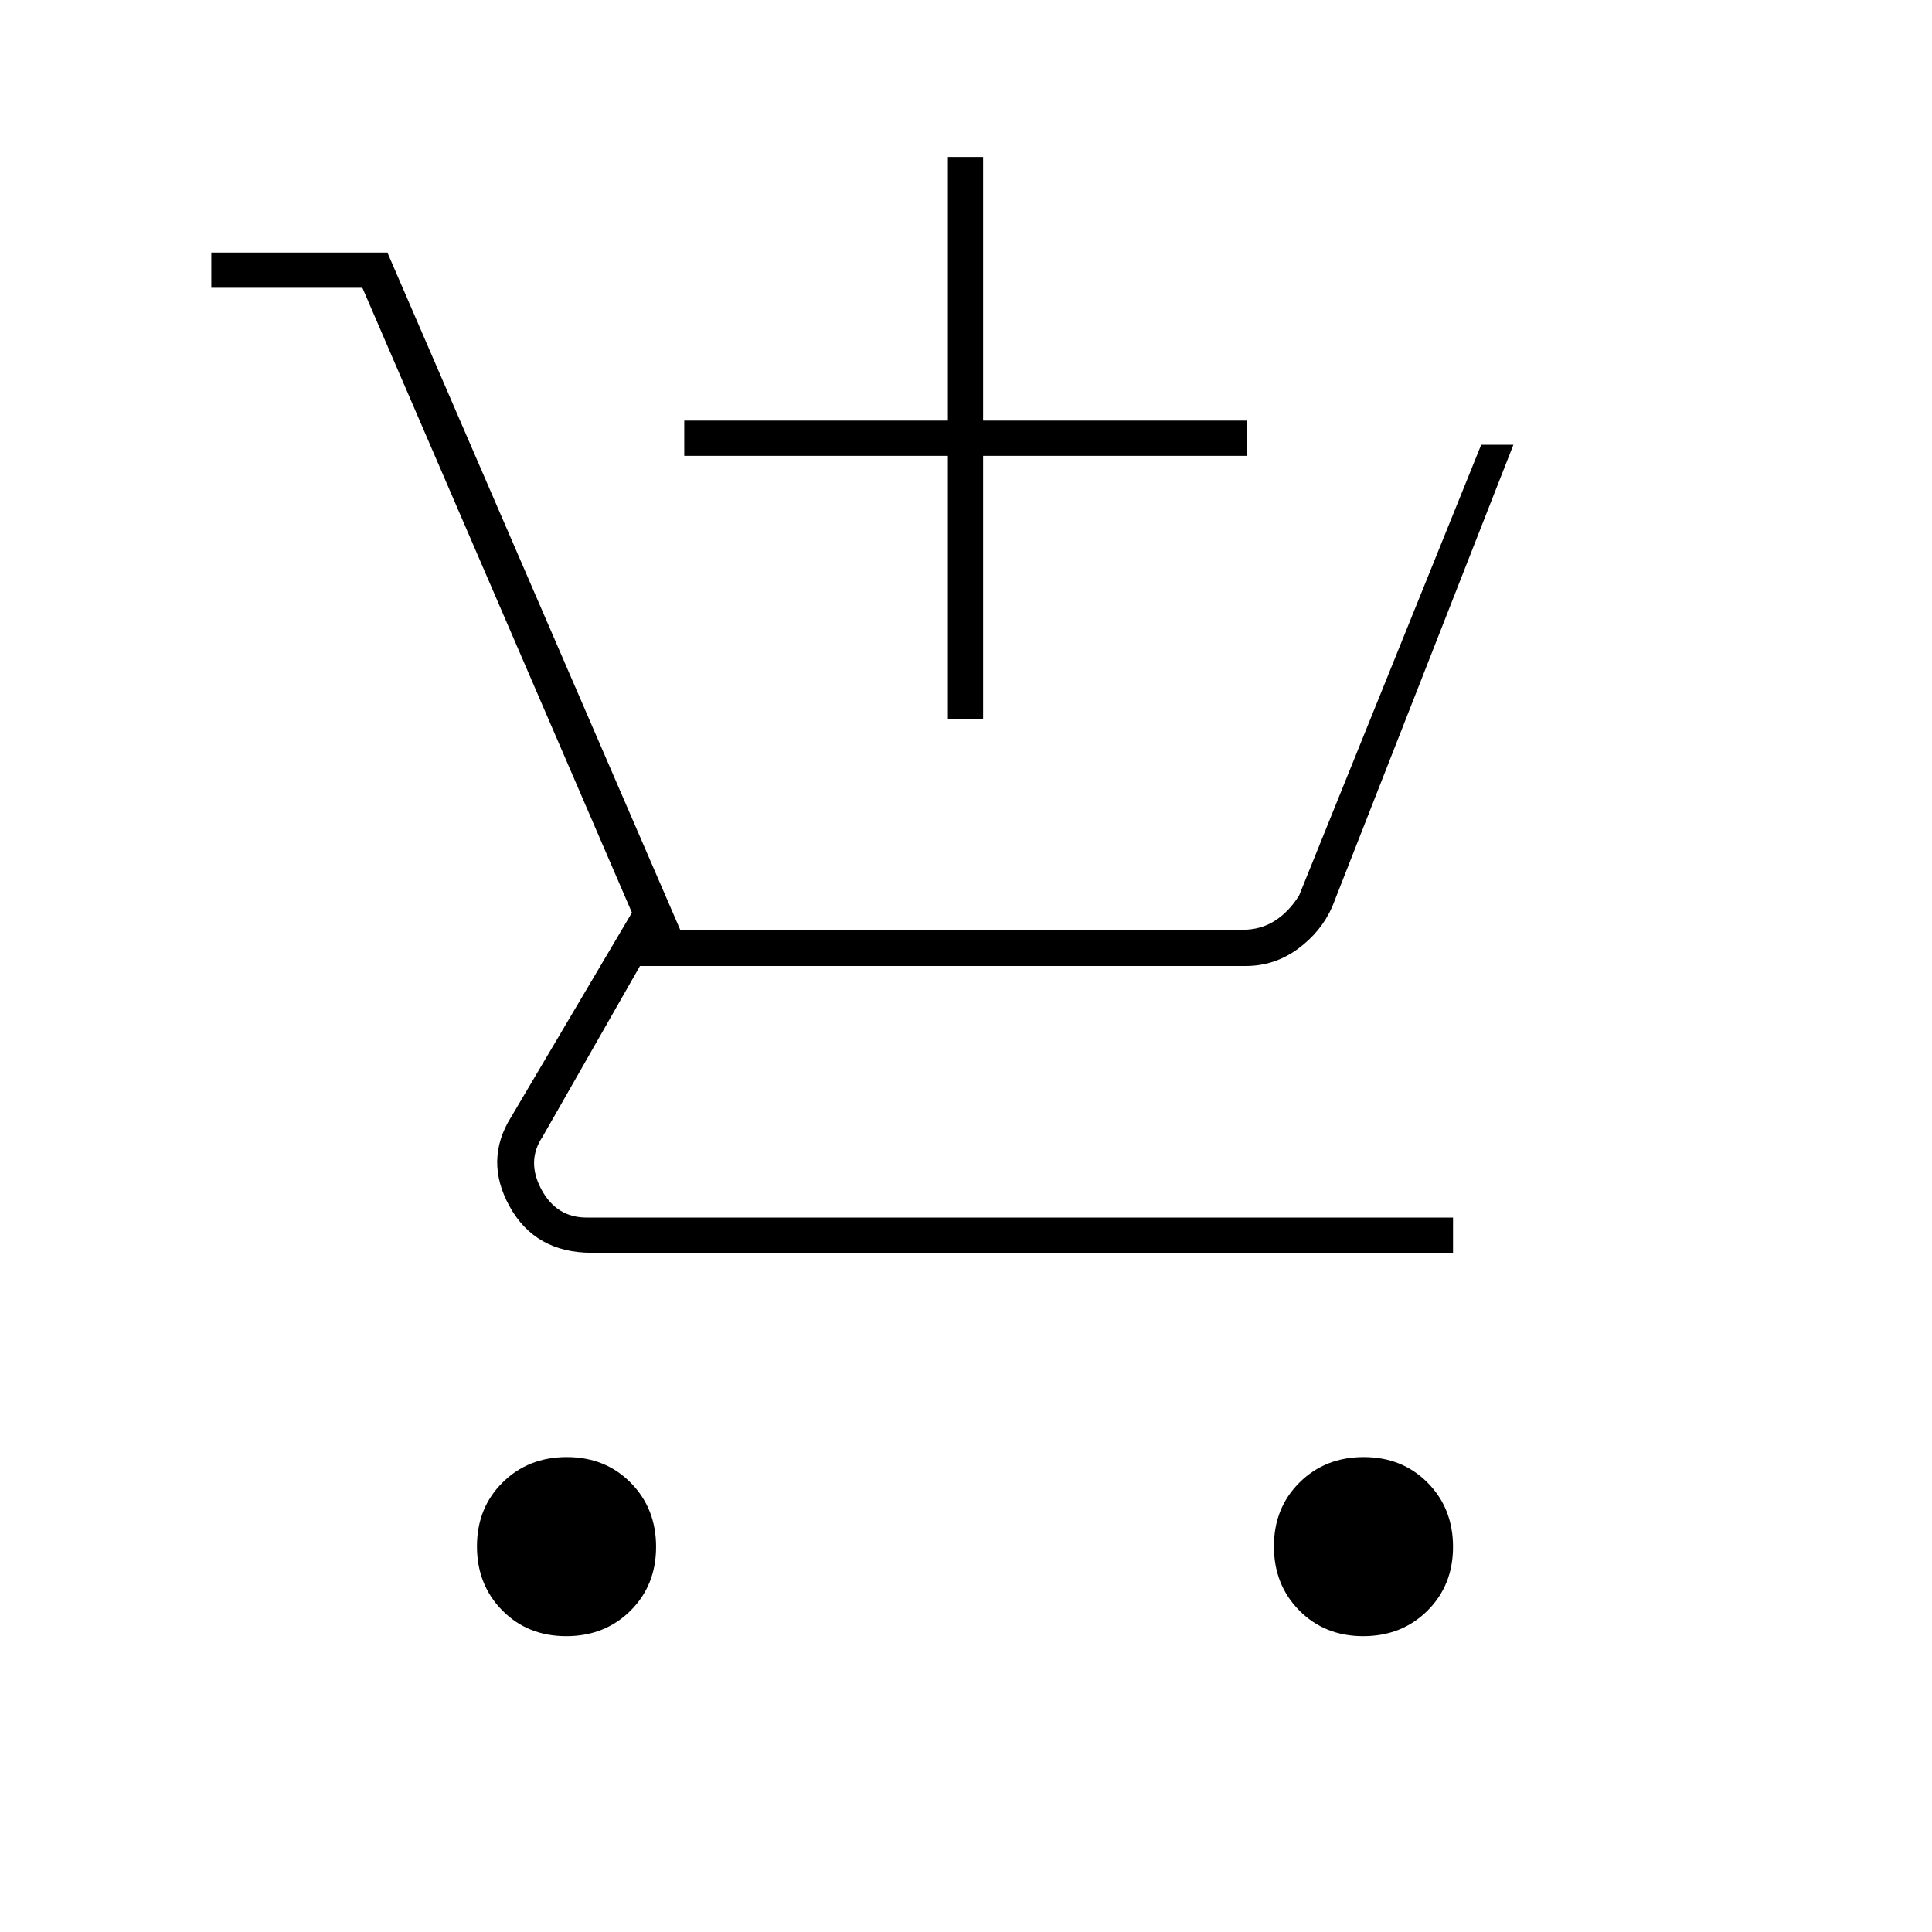 <svg xmlns="http://www.w3.org/2000/svg" height="20" viewBox="0 -960 960 960" width="20"><path d="M471-602.5v-131H340V-751h131v-131h17.5v131h131v17.5h-131v131H471ZM281.37-147q-19.13 0-31.75-12.75Q237-172.49 237-191.63q0-19.13 12.75-31.75Q262.49-236 281.63-236q19.13 0 31.75 12.75Q326-210.51 326-191.37q0 19.13-12.75 31.75Q300.51-147 281.37-147Zm396 0q-19.13 0-31.75-12.75Q633-172.49 633-191.63q0-19.13 12.75-31.75Q658.49-236 677.63-236q19.13 0 31.75 12.75Q722-210.51 722-191.37q0 19.13-12.75 31.75Q696.51-147 677.37-147ZM105-817v-17.5h87.5L337.99-498H617.5q9 0 16-4.5t12-12.5L736-739h16l-90 229.5q-5.5 12.5-17.11 21-11.6 8.5-25.89 8.5H318l-48.5 85q-8 12-.5 26t22.5 14H722v17.5H294.06q-28.09 0-40.83-23-12.73-23 .77-44.5l60-101.51L180.06-817H105Z"/></svg>